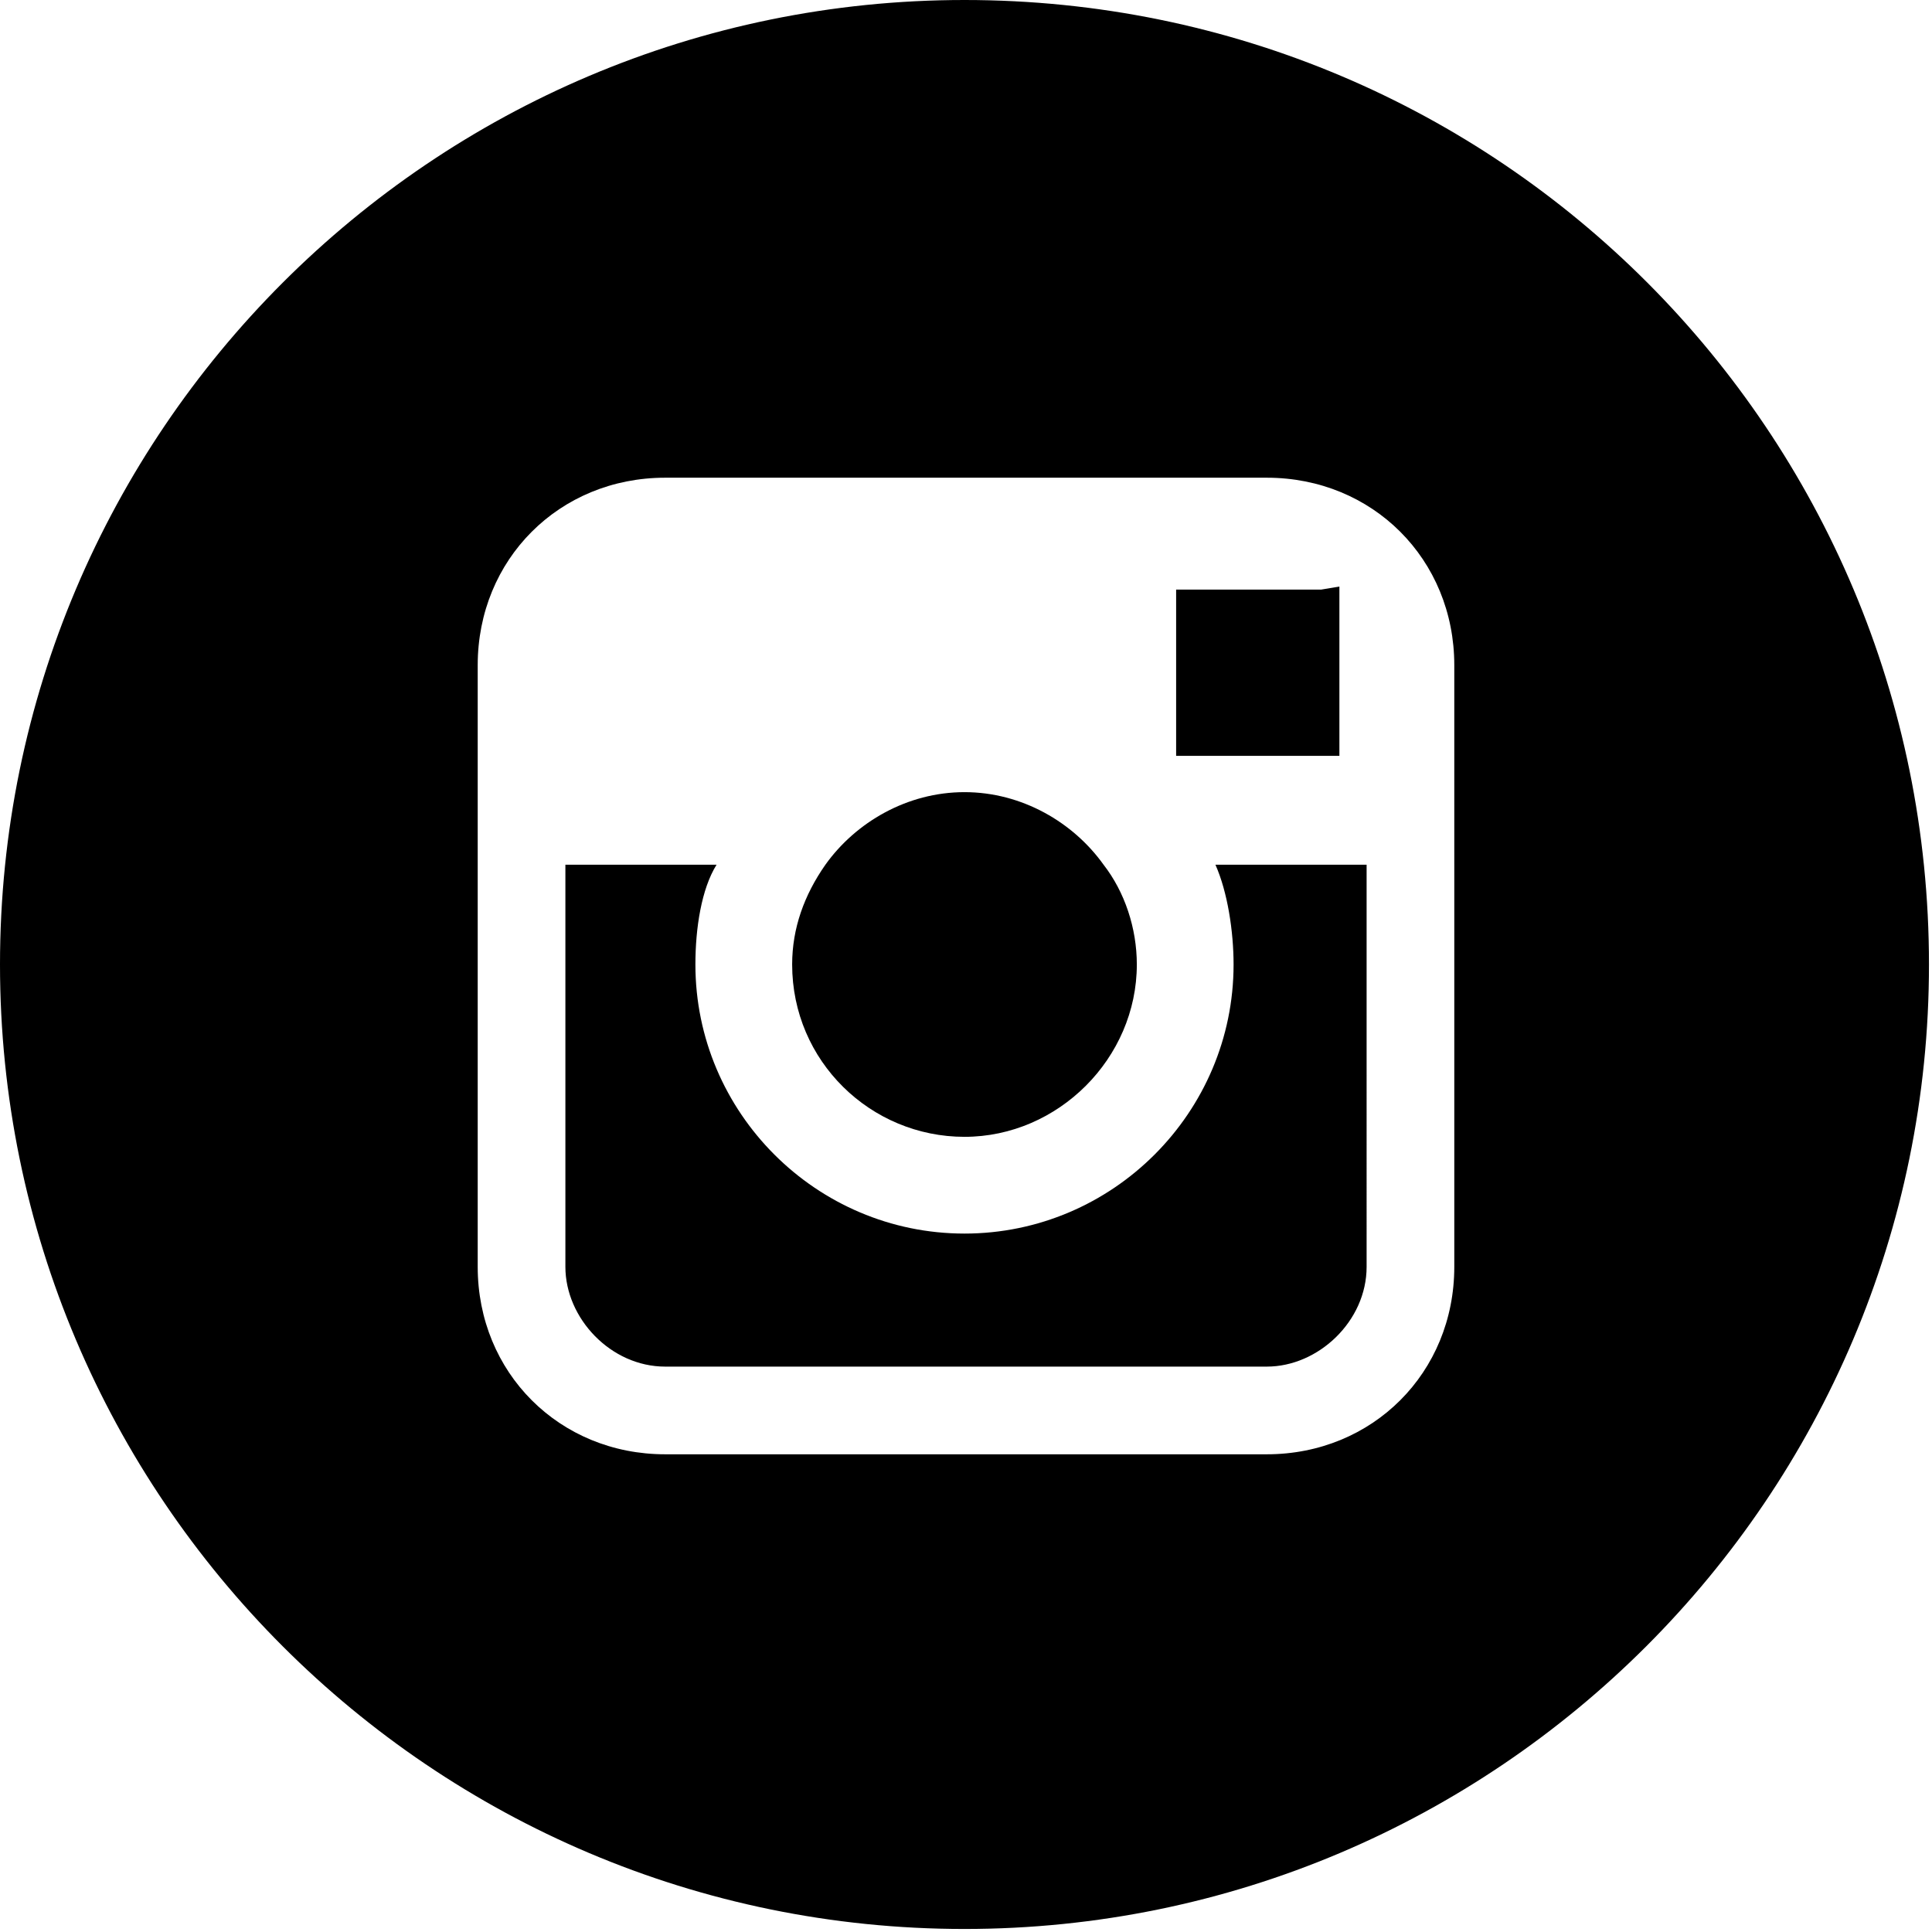 <?xml version="1.0" encoding="utf-8"?>
<!-- Generator: Adobe Illustrator 27.4.0, SVG Export Plug-In . SVG Version: 6.00 Build 0)  -->
<svg version="1.1" id="Capa_1" xmlns="http://www.w3.org/2000/svg" xmlns:xlink="http://www.w3.org/1999/xlink" x="0px" y="0px"
	 viewBox="0 0 63.9 63.9" style="enable-background:new 0 0 63.9 63.9;" xml:space="preserve">
<g>
	<path d="M31.9,37.6c3.1,0,5.7-2.6,5.7-5.7c0-1.2-0.4-2.4-1.1-3.3c-1-1.4-2.7-2.4-4.6-2.4c-1.9,0-3.6,1-4.6,2.4
		c-0.7,1-1.1,2.1-1.1,3.3C26.2,35.1,28.8,37.6,31.9,37.6z"/>
	<polygon points="44.3,20.2 44.3,19.4 43.7,19.5 38.9,19.5 38.9,25 44.3,25 	"/>
	<path d="M40.8,31.9c0,4.9-4,8.9-8.9,8.9s-8.9-4-8.9-8.9c0-1.2,0.2-2.5,0.7-3.3h-5v13.3c0,1.7,1.5,3.3,3.3,3.3h19.9
		c1.7,0,3.3-1.5,3.3-3.3V28.6h-5C40.6,29.5,40.8,30.8,40.8,31.9z"/>
	<path d="M31.9,0C14.3,0,0,14.3,0,31.9s14.3,31.9,31.9,31.9c17.6,0,31.9-14.3,31.9-31.9S49.6,0,31.9,0z M48.1,28.6L48.1,28.6l0,13.3
		c0,3.5-2.7,6.2-6.2,6.2H22c-3.5,0-6.2-2.7-6.2-6.2V28.6V22c0-3.5,2.7-6.2,6.2-6.2h19.9c3.5,0,6.2,2.7,6.2,6.2V28.6z"/>
</g>
</svg>

